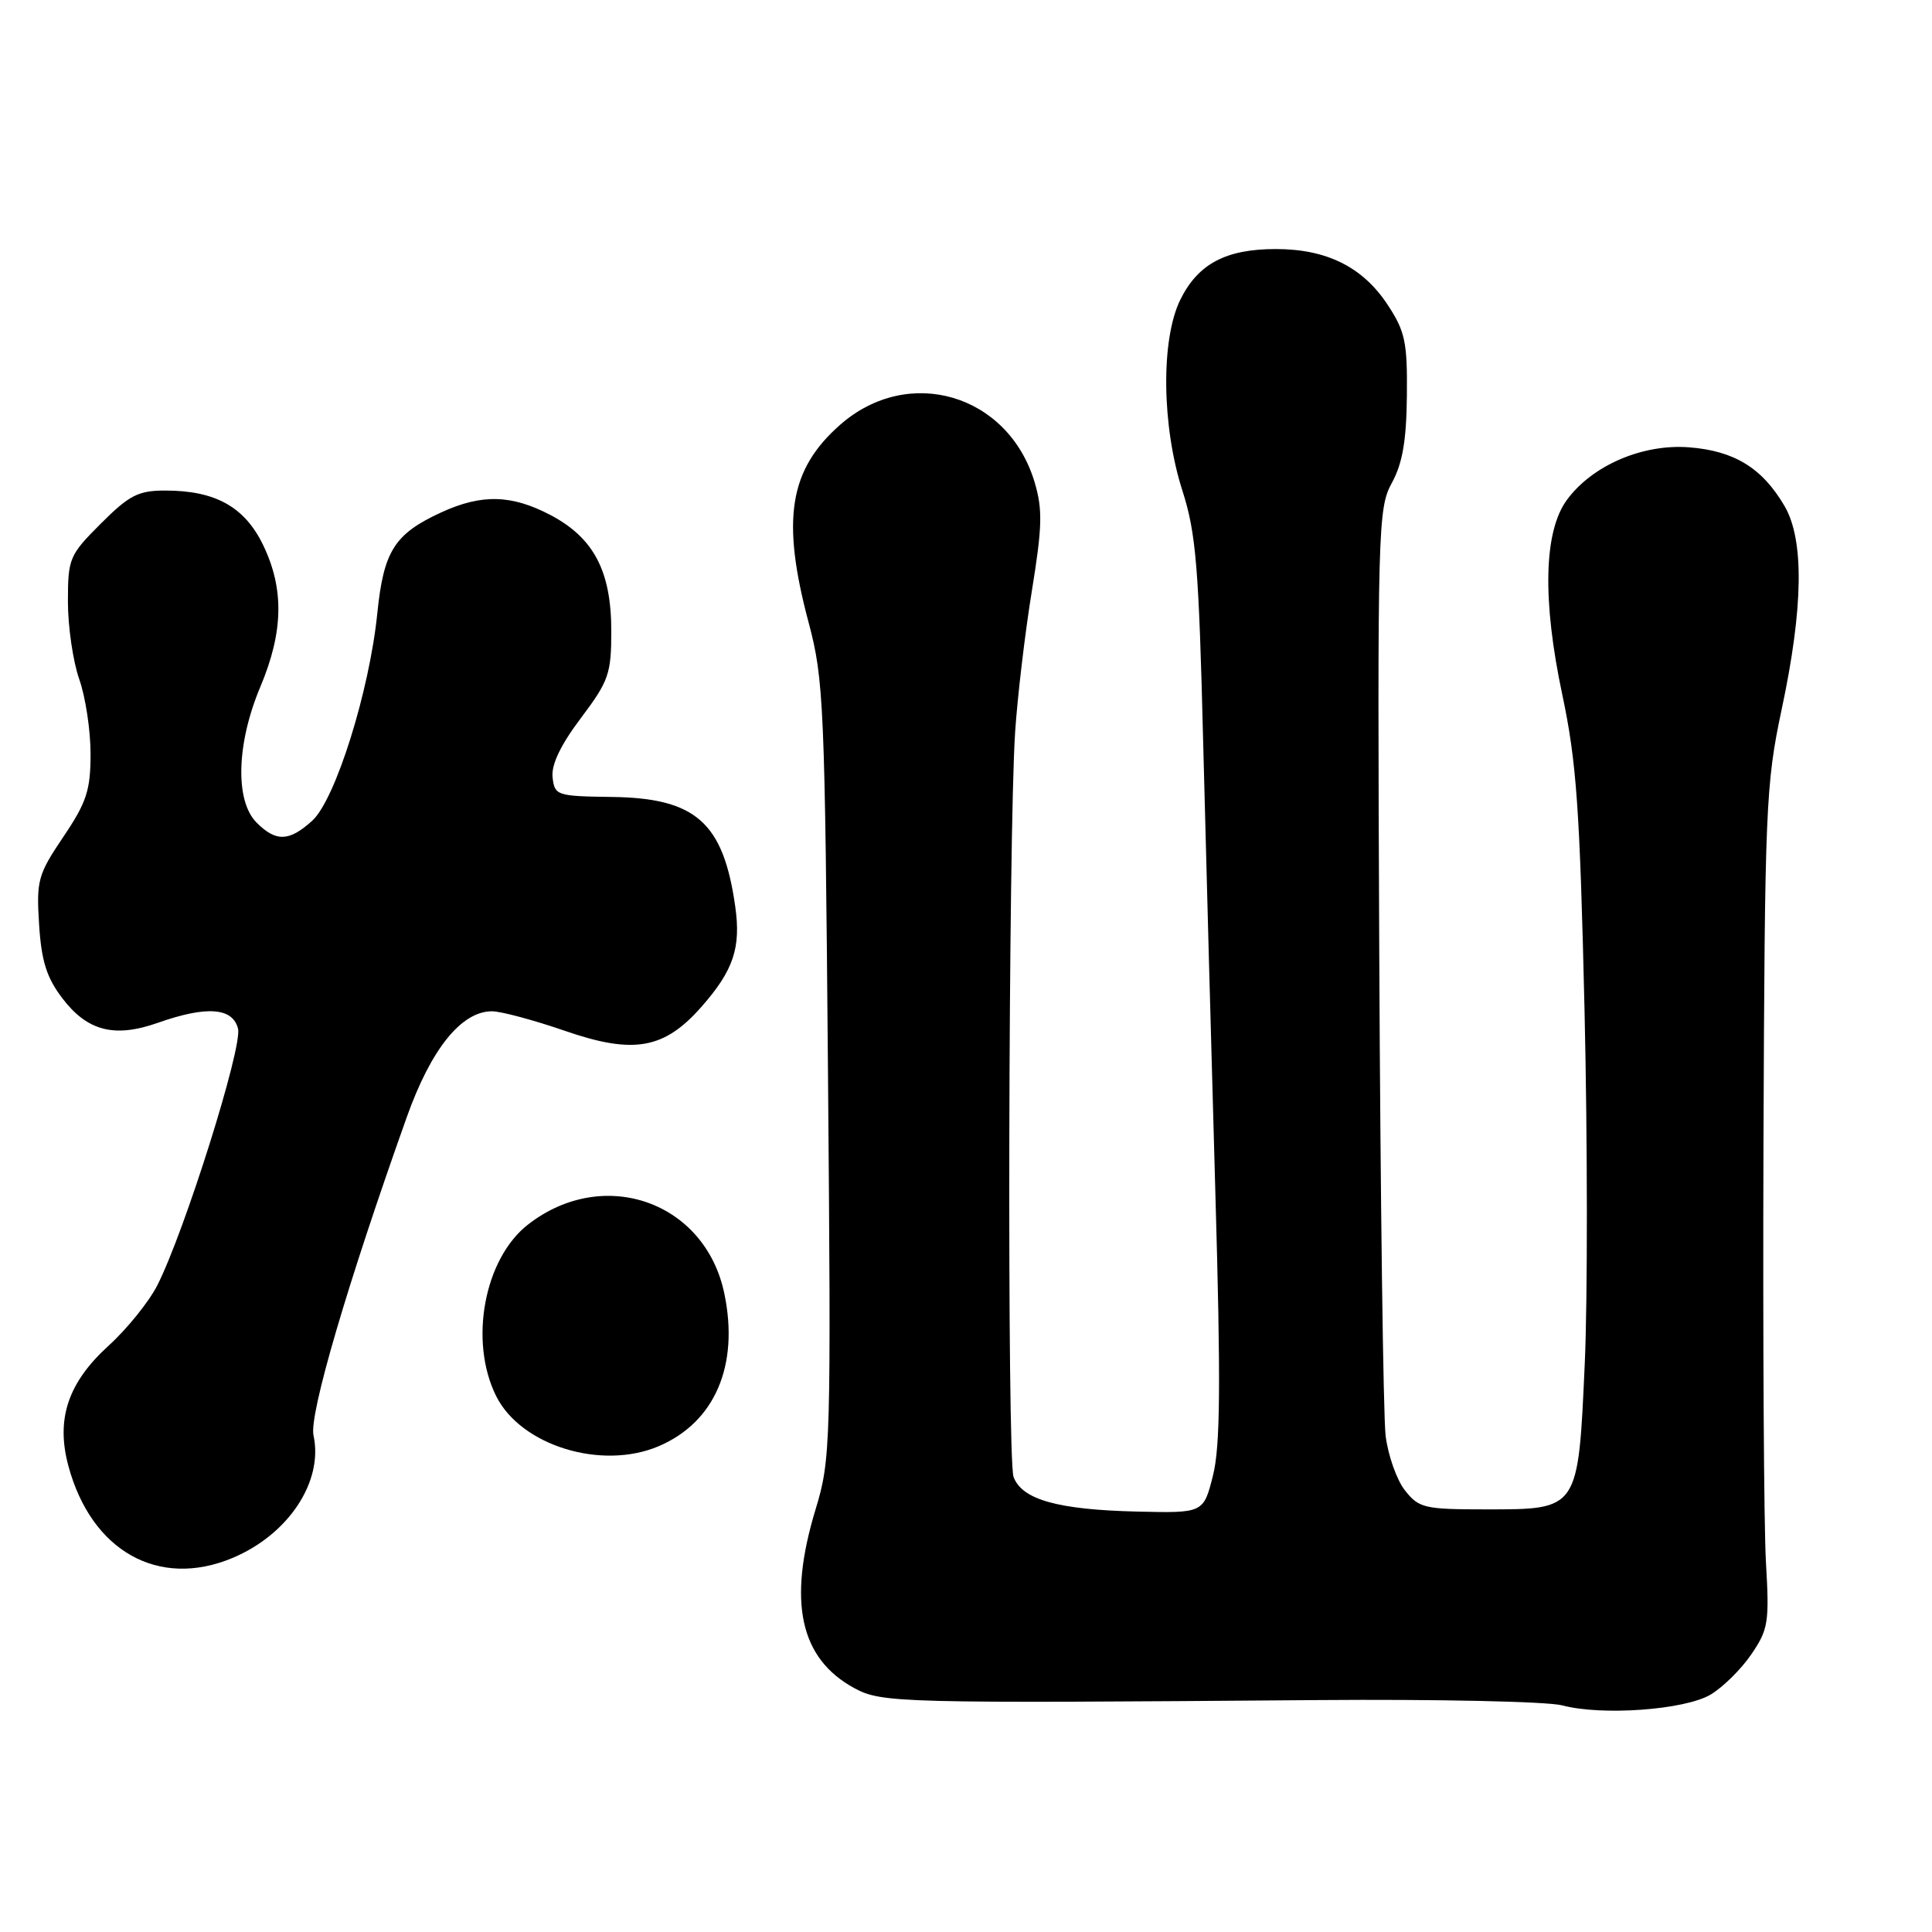 <?xml version="1.0" encoding="UTF-8" standalone="no"?>
<!DOCTYPE svg PUBLIC "-//W3C//DTD SVG 1.1//EN" "http://www.w3.org/Graphics/SVG/1.1/DTD/svg11.dtd" >
<svg xmlns="http://www.w3.org/2000/svg" xmlns:xlink="http://www.w3.org/1999/xlink" version="1.1" viewBox="0 0 256 256">
 <g >
 <path fill="currentColor"
d=" M 226.65 224.55 C 228.27 223.59 230.70 221.20 232.05 219.22 C 234.31 215.92 234.46 214.96 234.00 207.07 C 233.72 202.36 233.58 177.35 233.67 151.50 C 233.84 107.02 233.97 103.94 236.08 94.00 C 238.96 80.49 239.08 71.54 236.46 67.05 C 233.50 62.00 229.79 59.73 223.79 59.27 C 217.62 58.80 210.94 61.69 207.61 66.26 C 204.56 70.44 204.35 79.51 207.01 92.04 C 208.90 100.95 209.34 107.14 209.96 133.90 C 210.36 151.17 210.37 172.21 209.99 180.66 C 209.11 200.14 209.21 200.00 196.92 200.00 C 188.73 200.00 188.01 199.83 186.16 197.48 C 185.07 196.10 183.92 192.83 183.60 190.23 C 183.29 187.63 182.91 158.95 182.76 126.50 C 182.51 69.94 182.58 67.36 184.42 64.00 C 185.84 61.42 186.36 58.39 186.42 52.43 C 186.49 45.29 186.19 43.90 183.84 40.34 C 180.55 35.37 175.78 33.00 169.05 33.00 C 162.44 33.00 158.74 34.96 156.40 39.71 C 153.80 44.98 153.93 56.45 156.67 65.00 C 158.48 70.64 158.85 75.06 159.43 98.50 C 159.81 113.35 160.53 140.12 161.04 158.00 C 161.77 183.29 161.70 191.61 160.73 195.50 C 159.47 200.50 159.47 200.50 150.62 200.29 C 140.14 200.04 135.40 198.70 134.30 195.69 C 133.43 193.30 133.61 110.77 134.51 97.00 C 134.82 92.33 135.81 83.93 136.72 78.34 C 138.11 69.78 138.17 67.52 137.09 63.89 C 133.59 52.22 120.39 48.32 111.33 56.28 C 104.56 62.23 103.50 68.83 107.15 82.50 C 109.16 90.05 109.30 93.38 109.71 141.83 C 110.13 191.56 110.08 193.38 108.07 199.99 C 104.35 212.24 105.98 219.77 113.21 223.69 C 116.84 225.65 118.98 225.71 174.50 225.27 C 190.45 225.14 205.07 225.46 207.00 225.97 C 212.22 227.37 223.21 226.58 226.65 224.55 Z  M 30.78 206.45 C 38.23 203.34 42.88 196.30 41.54 190.19 C 40.94 187.46 46.05 170.04 53.91 148.00 C 57.12 138.99 61.14 134.00 65.19 134.00 C 66.38 134.00 70.74 135.17 74.88 136.60 C 83.97 139.74 88.02 139.02 92.97 133.38 C 97.20 128.57 98.20 125.57 97.42 120.09 C 95.84 108.97 92.20 105.74 81.05 105.60 C 73.77 105.50 73.49 105.41 73.22 103.00 C 73.03 101.33 74.28 98.72 76.97 95.15 C 80.66 90.25 81.00 89.28 81.00 83.63 C 81.00 75.70 78.70 71.30 72.99 68.27 C 67.81 65.54 63.84 65.43 58.50 67.88 C 52.27 70.74 50.84 73.00 50.00 81.22 C 48.96 91.56 44.44 105.97 41.37 108.75 C 38.31 111.52 36.58 111.58 34.00 109.00 C 31.12 106.12 31.33 98.52 34.50 91.00 C 37.56 83.72 37.67 78.02 34.86 72.21 C 32.41 67.16 28.54 65.00 21.90 65.00 C 18.32 65.00 17.13 65.61 13.37 69.37 C 9.18 73.56 9.00 73.98 9.00 79.74 C 9.00 83.05 9.68 87.66 10.50 90.00 C 11.33 92.34 12.00 96.79 12.00 99.89 C 12.00 104.71 11.48 106.31 8.39 110.89 C 5.02 115.89 4.81 116.66 5.18 122.50 C 5.49 127.37 6.18 129.55 8.28 132.30 C 11.58 136.63 15.18 137.55 20.91 135.53 C 27.37 133.25 30.84 133.50 31.54 136.31 C 32.15 138.75 24.44 163.26 20.83 170.34 C 19.72 172.51 16.83 176.09 14.40 178.30 C 9.00 183.21 7.39 188.03 9.06 194.24 C 12.10 205.53 21.00 210.53 30.78 206.45 Z  M 87.28 191.63 C 94.72 188.46 97.96 180.93 95.98 171.41 C 93.45 159.23 80.01 154.48 70.00 162.23 C 64.16 166.74 62.11 177.72 65.75 185.00 C 69.03 191.56 79.72 194.85 87.28 191.63 Z "/>
</g>
</svg>